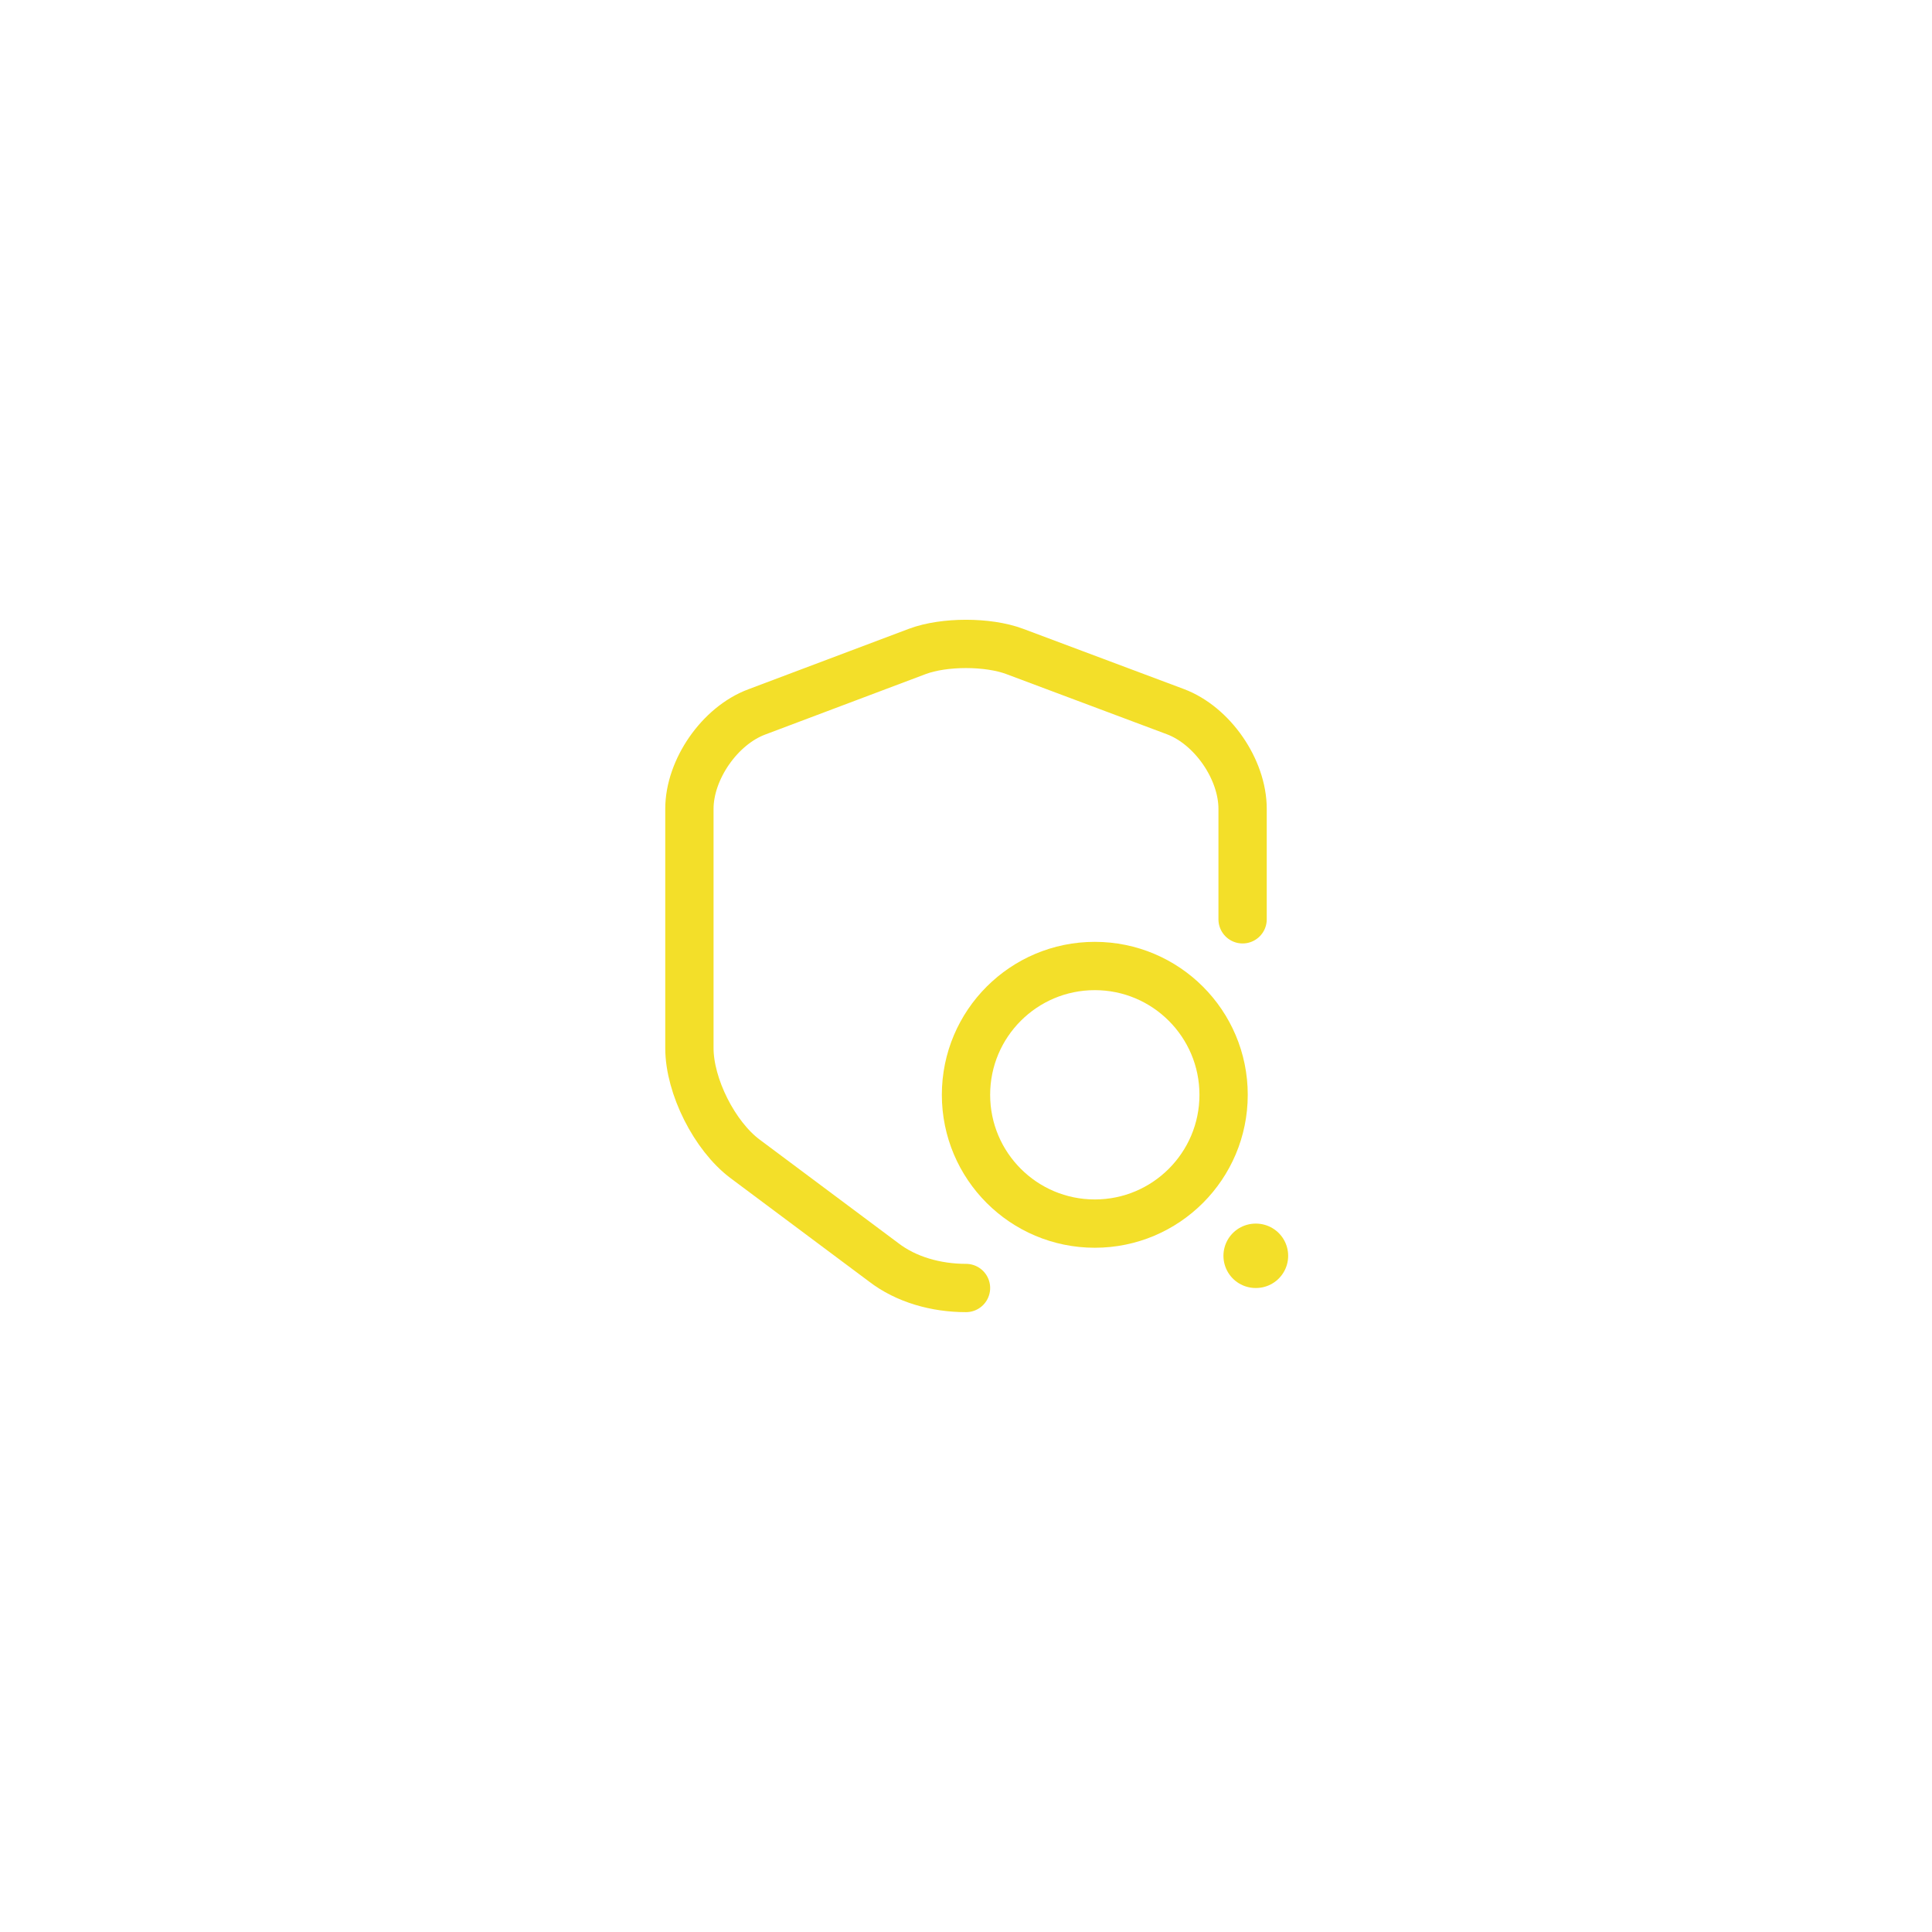 <svg width="60" height="60" viewBox="0 0 60 60" fill="none" xmlns="http://www.w3.org/2000/svg">
<g filter="url(#filter0_b_19_1333)">
<circle cx="30" cy="30" r="30" fill="white" fill-opacity="0.1"/>
</g>
<path d="M38.59 28.55V25.12C38.59 23.89 37.65 22.53 36.5 22.1L31.51 20.23C30.68 19.92 29.32 19.92 28.49 20.23L23.5 22.11C22.35 22.54 21.41 23.9 21.41 25.12V32.55C21.41 33.73 22.19 35.28 23.14 35.99L27.44 39.2C28.14 39.74 29.07 40 30 40" stroke="#F3DF29" stroke-width="1.5" stroke-linecap="round" stroke-linejoin="round"/>
<path d="M34 38C36.209 38 38 36.209 38 34C38 31.791 36.209 30 34 30C31.791 30 30 31.791 30 34C30 36.209 31.791 38 34 38Z" stroke="#F3DF29" stroke-width="1.5" stroke-linecap="round" stroke-linejoin="round"/>
<path d="M38.995 39H39.005" stroke="#F3DF29" stroke-width="2" stroke-linecap="round" stroke-linejoin="round"/>
<defs>
<filter id="filter0_b_19_1333" x="-24" y="-24" width="108" height="108" filterUnits="userSpaceOnUse" color-interpolation-filters="sRGB">
<feFlood flood-opacity="0" result="BackgroundImageFix"/>
<feGaussianBlur in="BackgroundImageFix" stdDeviation="12"/>
<feComposite in2="SourceAlpha" operator="in" result="effect1_backgroundBlur_19_1333"/>
<feBlend mode="normal" in="SourceGraphic" in2="effect1_backgroundBlur_19_1333" result="shape"/>
</filter>
</defs>
</svg>
